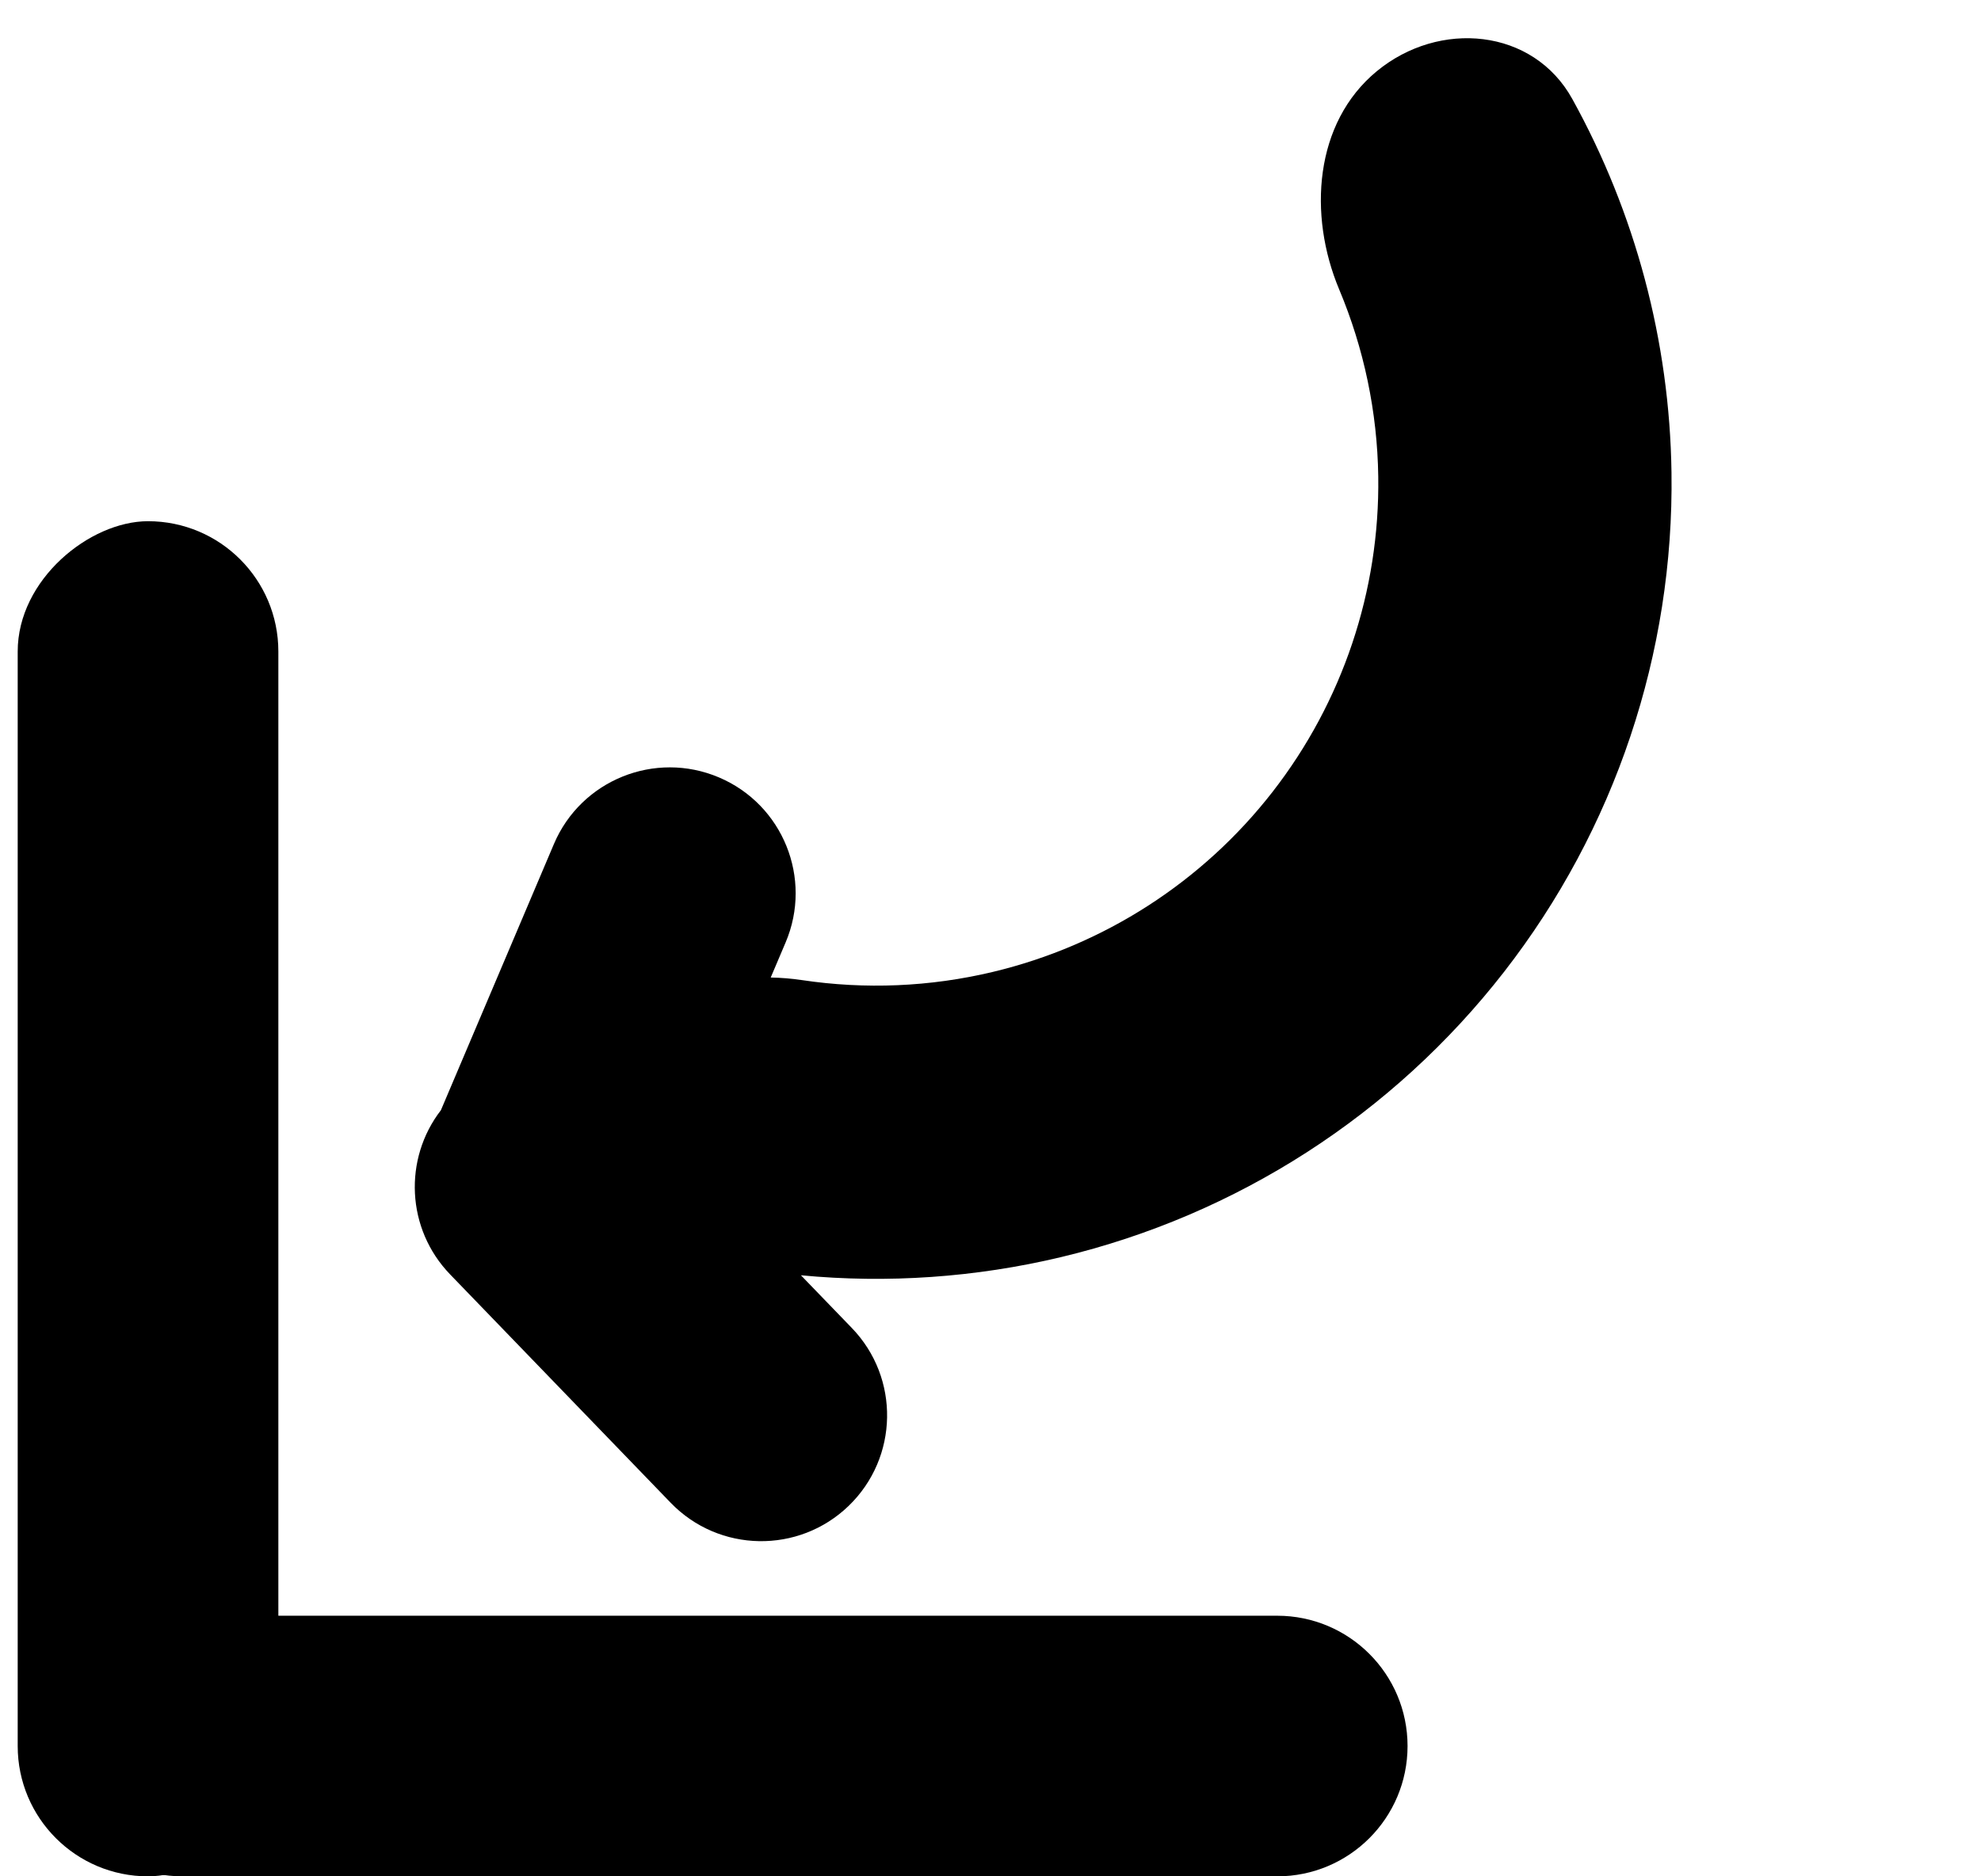 <svg width="76" height="72" viewBox="0 0 76 72" fill="none" xmlns="http://www.w3.org/2000/svg">
<path fill-rule="evenodd" clip-rule="evenodd" d="M30.727 48.936L32.678 50.956C34.531 52.874 34.477 55.931 32.559 57.784C30.64 59.636 27.583 59.583 25.73 57.665L17.268 48.902C15.582 47.155 15.475 44.466 16.916 42.6C16.924 42.579 16.933 42.559 16.942 42.538L21.25 32.389C22.292 29.934 25.127 28.789 27.582 29.831C30.037 30.873 31.182 33.708 30.14 36.163L29.568 37.51C29.969 37.517 30.37 37.55 30.766 37.609C33.189 37.972 35.677 37.872 38.093 37.294C42.35 36.277 46.134 33.841 48.821 30.386C51.508 26.931 52.938 22.665 52.876 18.288C52.841 15.804 52.326 13.368 51.378 11.109C50.176 8.244 50.423 4.708 52.821 2.732C55.218 0.756 58.818 1.08 60.321 3.799C62.734 8.165 64.055 13.084 64.126 18.129C64.225 25.062 61.959 31.821 57.702 37.294C53.445 42.767 47.452 46.627 40.708 48.238C37.419 49.023 34.047 49.252 30.727 48.936Z" fill="black"/>
<rect x="0.679" y="72" width="52" height="10" rx="5" transform="rotate(-90 0.679 72)" fill="black"/>
<path d="M54 67C54 69.761 51.761 72 49 72L7 72C4.239 72 2 69.761 2 67C2 64.239 4.239 62 7 62L49 62C51.761 62 54 64.239 54 67Z" fill="black"/>
</svg>
